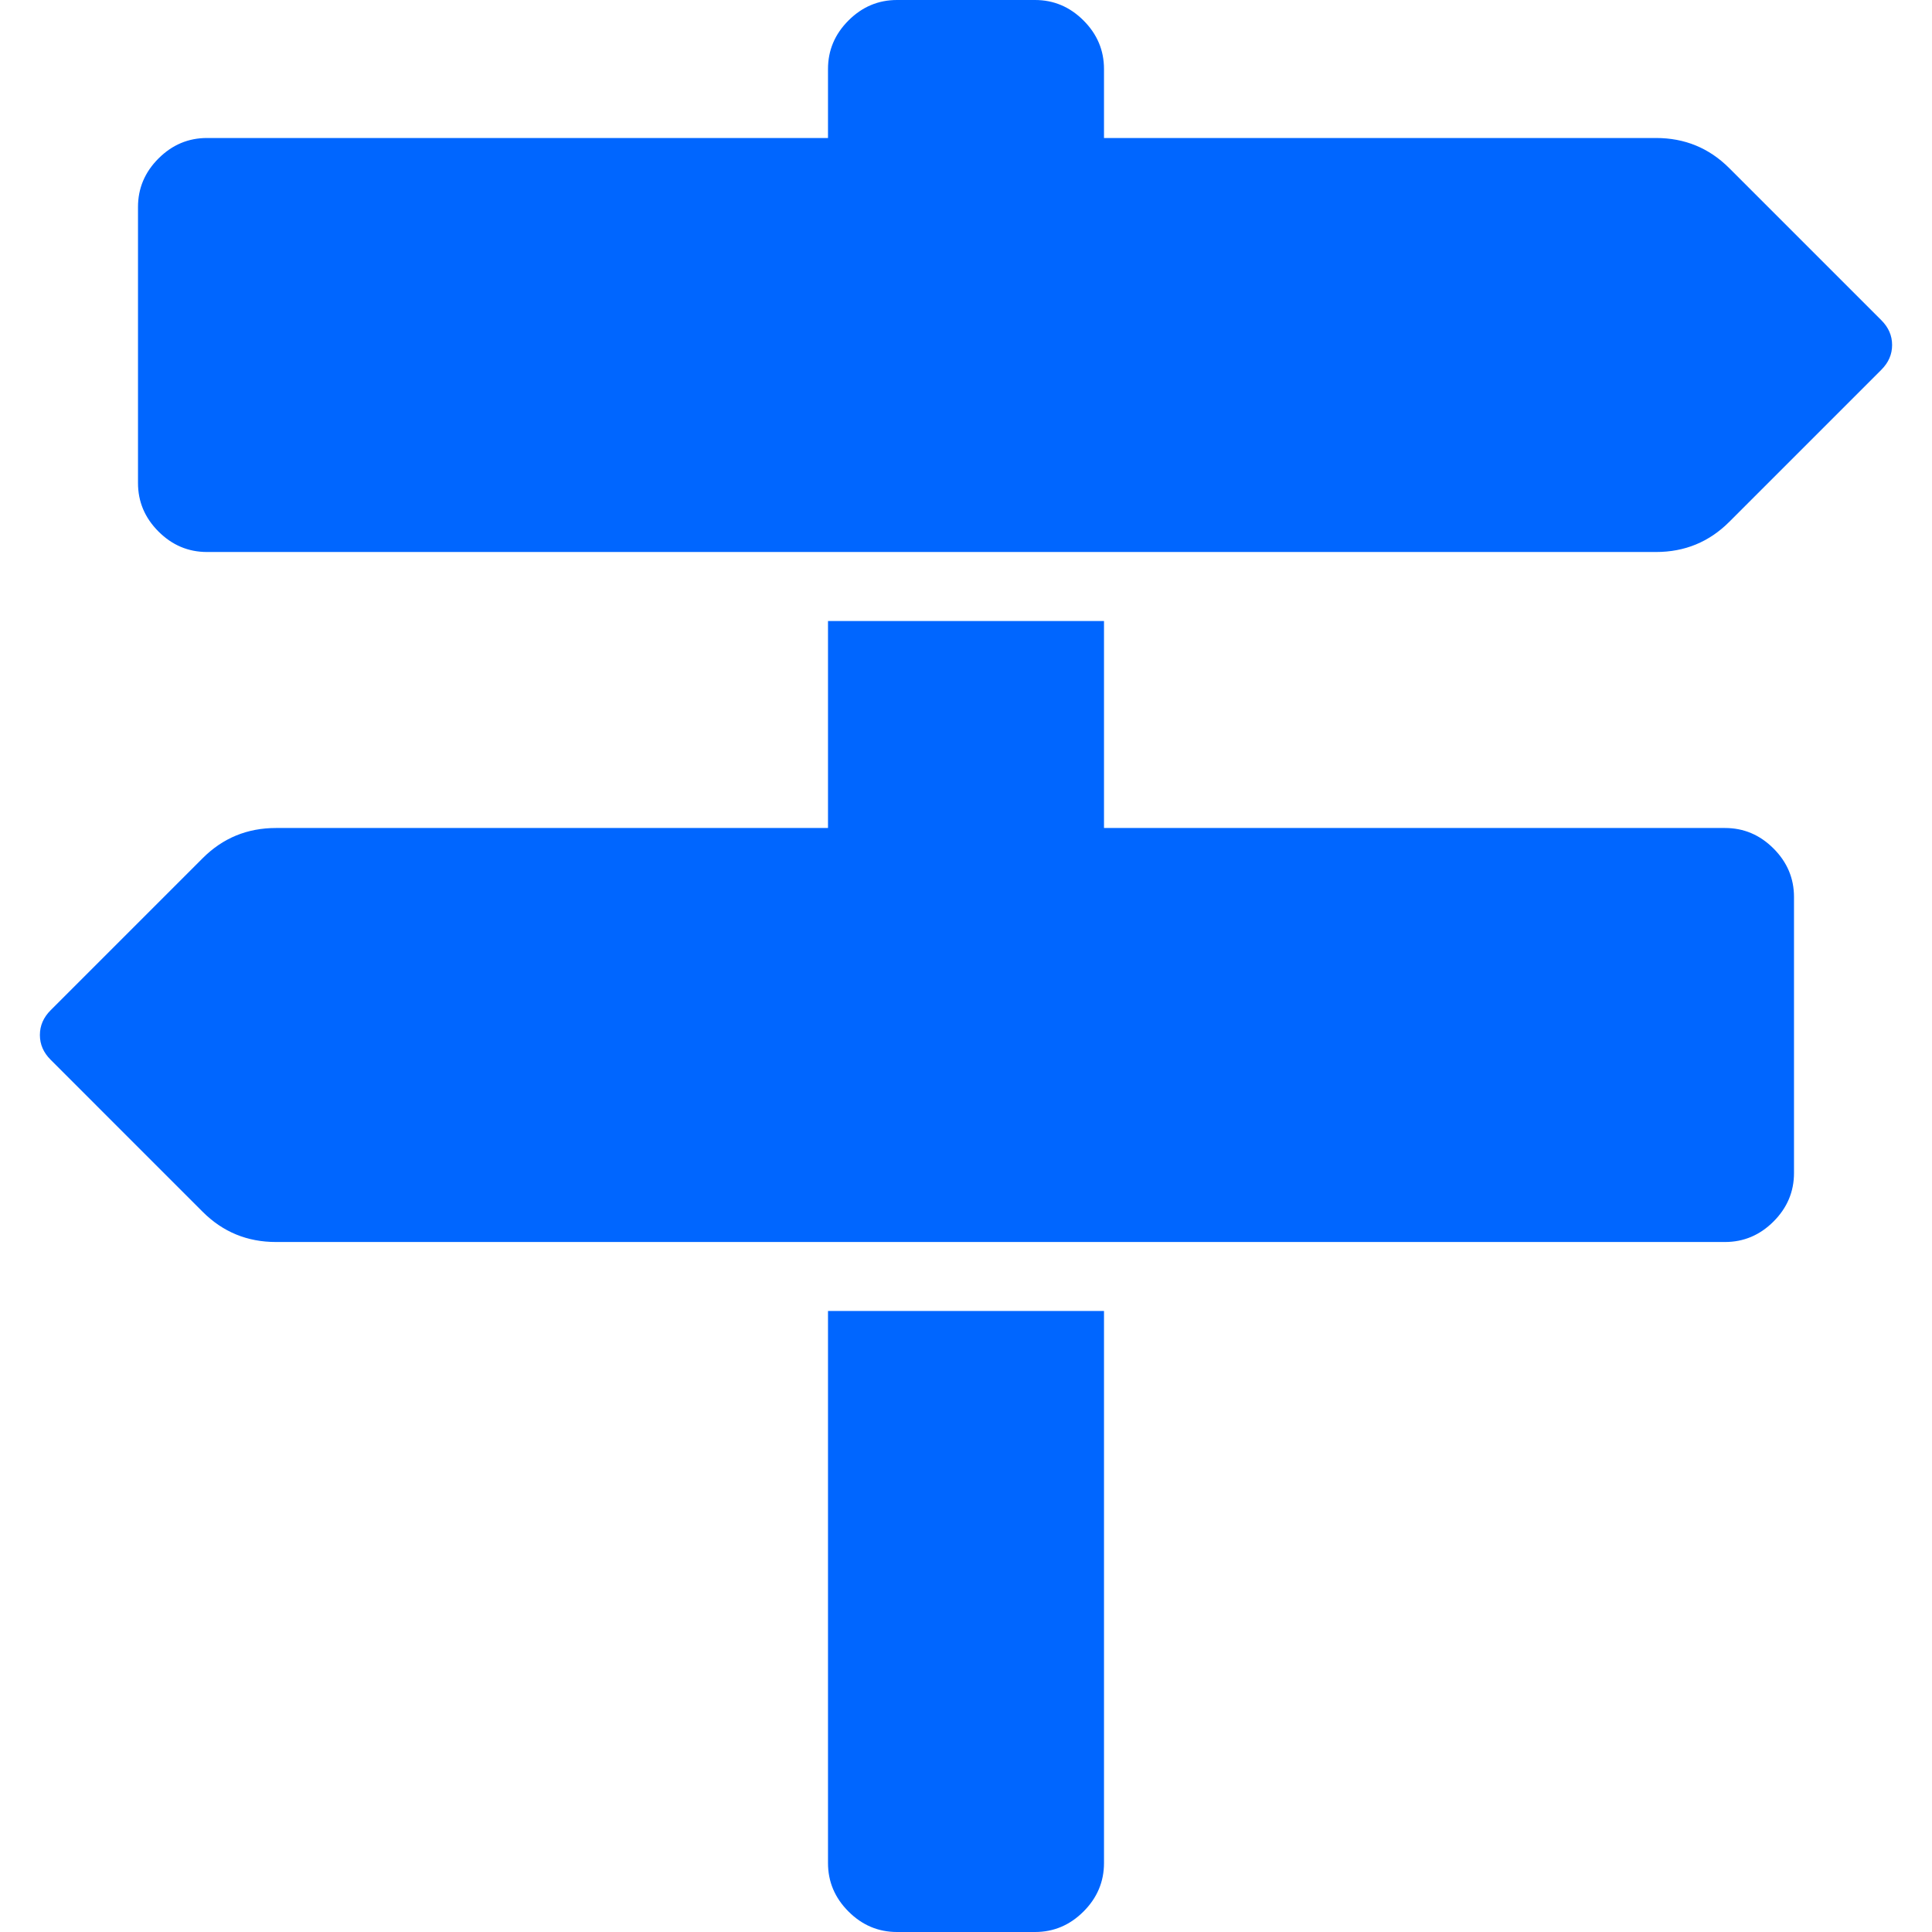 <?xml version="1.0" encoding="utf-8"?>
<!-- Generator: Adobe Illustrator 21.1.0, SVG Export Plug-In . SVG Version: 6.00 Build 0)  -->
<svg version="1.1" id="Layer_1" xmlns="http://www.w3.org/2000/svg" xmlns:xlink="http://www.w3.org/1999/xlink" x="0px" y="0px"
	 viewBox="0 0 1792 1792" style="enable-background:new 0 0 1792 1792;" xml:space="preserve">
<style type="text/css">
	.st0{fill:#0066FF;}
</style>
<path class="st0" d="M1745,297c6.7,6.7,10,14.3,10,23s-3.3,16.3-10,23l-141,141c-18.7,18.7-41.3,28-68,28H192
	c-17.3,0-32.3-6.3-45-19s-19-27.7-19-45V192c0-17.3,6.3-32.3,19-45s27.7-19,45-19h576V64c0-17.3,6.3-32.3,19-45s27.7-19,45-19h128
	c17.3,0,32.3,6.3,45,19s19,27.7,19,45v64h512c26.7,0,49.3,9.3,68,28L1745,297z M768,1216h256v512c0,17.3-6.3,32.3-19,45
	s-27.7,19-45,19H832c-17.3,0-32.3-6.3-45-19s-19-27.7-19-45V1216z M1600,768c17.3,0,32.3,6.3,45,19s19,27.7,19,45v256
	c0,17.3-6.3,32.3-19,45s-27.7,19-45,19H256c-26.7,0-49.3-9.3-68-28L47,983c-6.7-6.7-10-14.3-10-23s3.3-16.3,10-23l141-141
	c18.7-18.7,41.3-28,68-28h512V576h256v192H1600z"/>
</svg>

